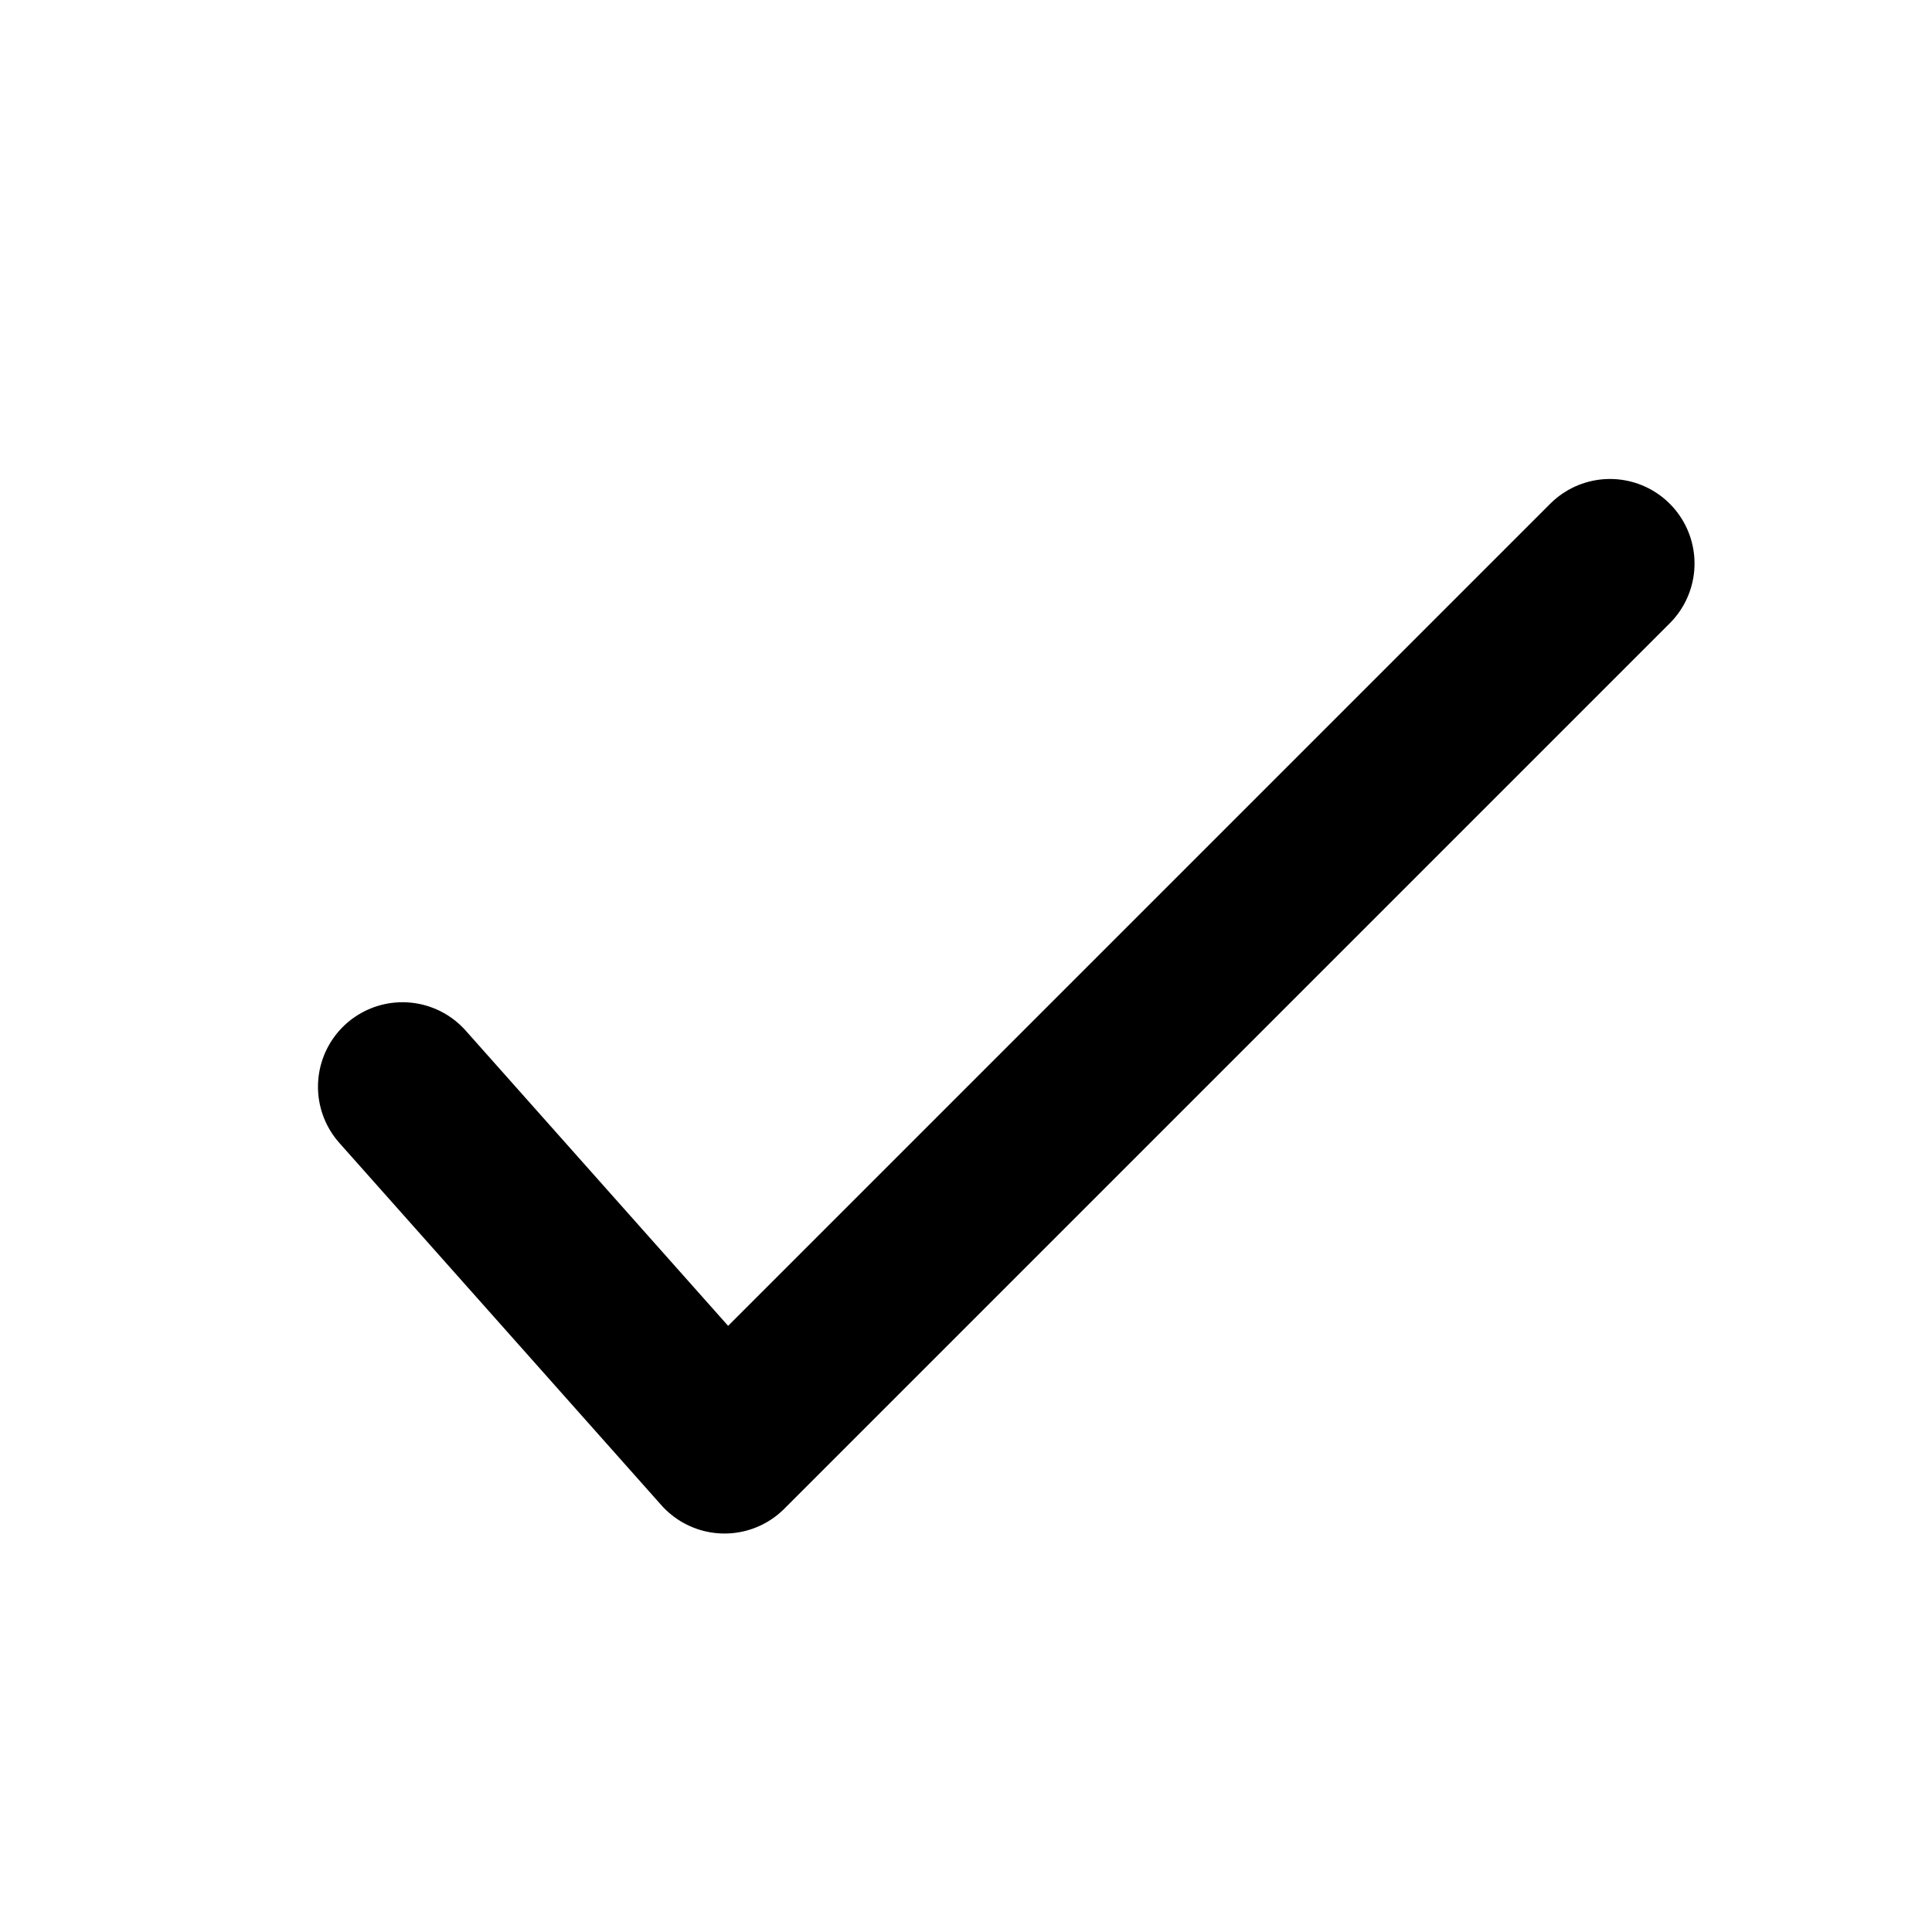 <?xml version="1.0" encoding="UTF-8" standalone="no"?>
<!-- Created with Inkscape (http://www.inkscape.org/) -->

<svg
   xmlns:dc="http://purl.org/dc/elements/1.1/"
   xmlns:cc="http://creativecommons.org/ns#"
   xmlns:rdf="http://www.w3.org/1999/02/22-rdf-syntax-ns#"
   xmlns:svg="http://www.w3.org/2000/svg"
   xmlns="http://www.w3.org/2000/svg"
   xmlns:sodipodi="http://sodipodi.sourceforge.net/DTD/sodipodi-0.dtd"
   xmlns:inkscape="http://www.inkscape.org/namespaces/inkscape"
   width="48"
   height="48"
   viewBox="0 0 48 48"
   id="svg4140"
   version="1.1"
   inkscape:version="0.91 r13725"
   sodipodi:docname="done.svg">
  <defs
     id="defs4142" />
  <sodipodi:namedview
     id="base"
     pagecolor="#ffffff"
     bordercolor="#666666"
     borderopacity="1.0"
     inkscape:pageopacity="0.0"
     inkscape:pageshadow="2"
     inkscape:zoom="7.2773073"
     inkscape:cx="16.187336"
     inkscape:cy="18.093962"
     inkscape:document-units="px"
     inkscape:current-layer="layer1"
     showgrid="false"
     units="px"
     inkscape:window-width="1112"
     inkscape:window-height="696"
     inkscape:window-x="18"
     inkscape:window-y="22"
     inkscape:window-maximized="0" />
  <g
     inkscape:label="Capa 1"
     inkscape:groupmode="layer"
     id="layer1"
     transform="translate(0,-1004.362)">
    <path
       style="fill:none;fill-rule:evenodd;stroke:#000000;stroke-width:4.2;stroke-linecap:round;stroke-linejoin:round;stroke-miterlimit:4;stroke-dasharray:none;stroke-opacity:1"
       d="m 10,1031.362 8,9 22,-22"
       id="path4690"
       inkscape:connector-curvature="0"
       sodipodi:nodetypes="ccc" />
  </g>
</svg>
